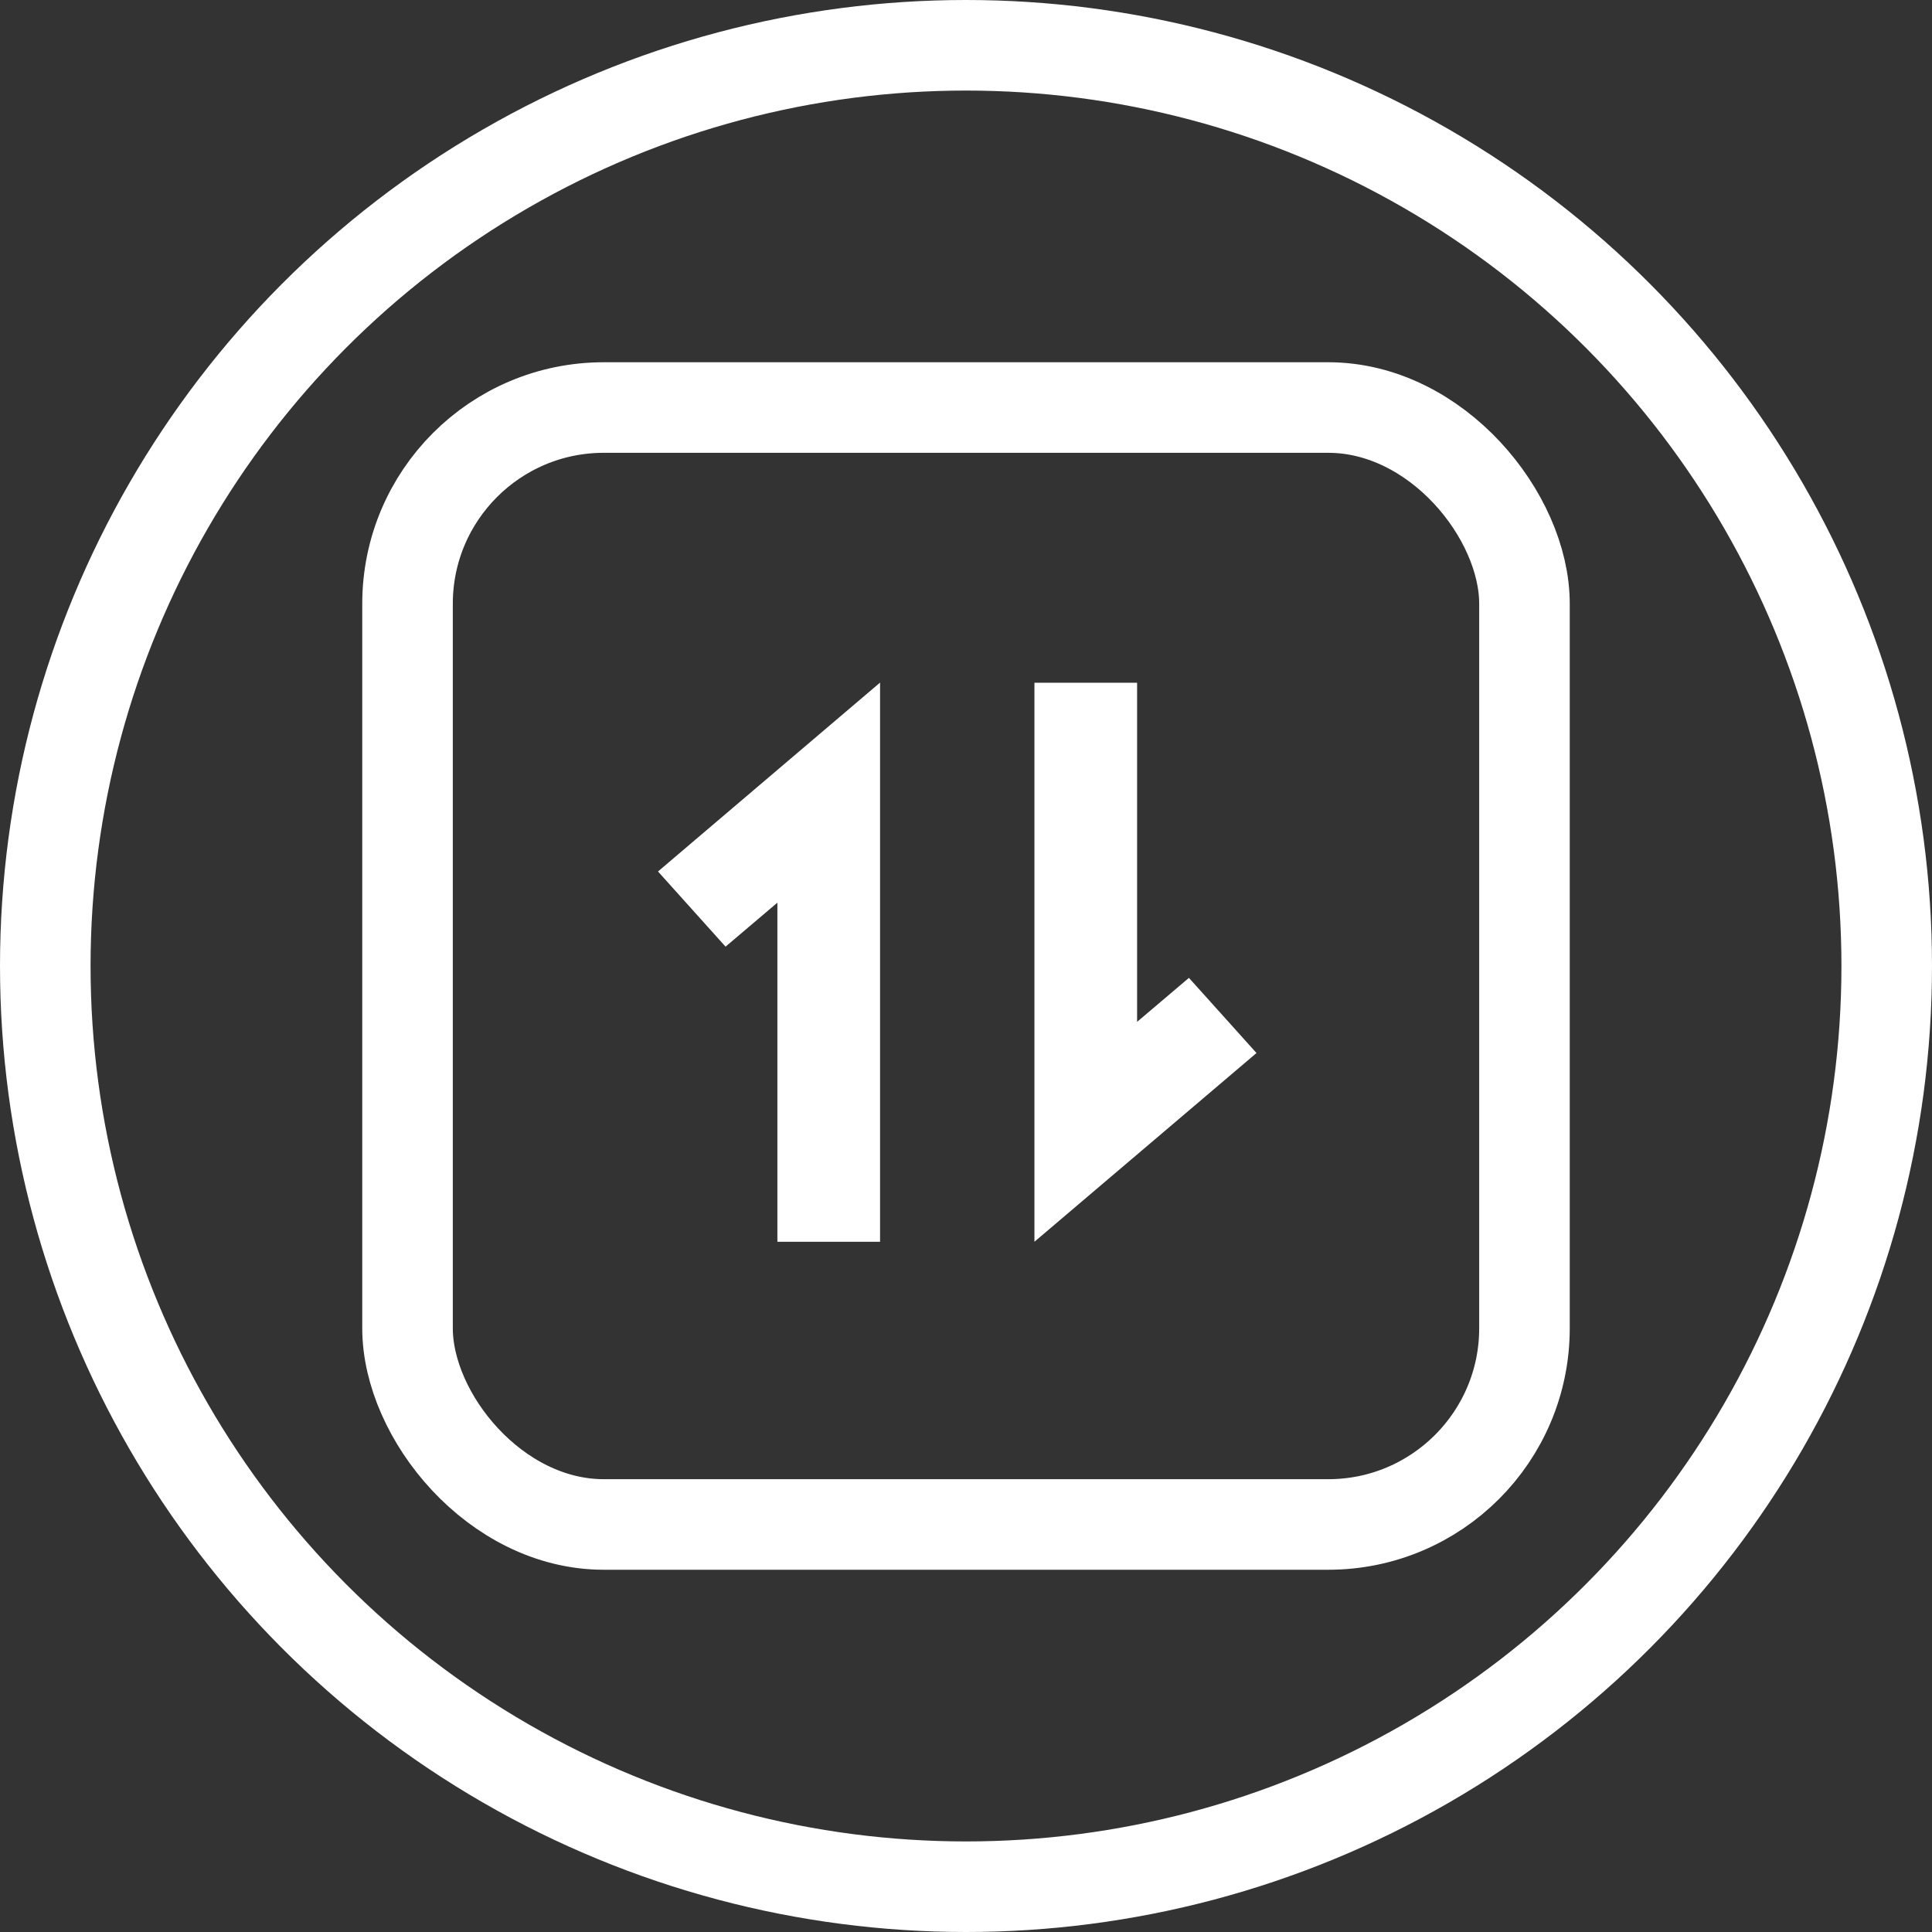 <svg width="64" height="64" viewBox="0 0 64 64" fill="none" xmlns="http://www.w3.org/2000/svg">
<rect x="0" y="0" width="64" height="64" fill="#333333" stroke="none"/>
<circle cx="32" cy="32" r="30.5" stroke="white" stroke-width="3"/>
<rect x="13.5" y="13.5" width="37" height="37" rx="6.5" stroke="white" stroke-width="3"/>
<path d="M25.752 29.902L24.035 31.359L21.797 28.869L29.153 22.612V41.135H25.752V29.902ZM37.668 33.85L39.385 32.393L41.623 34.883L34.267 41.135V22.617H37.668V33.85Z" fill="white"/>
</svg>
